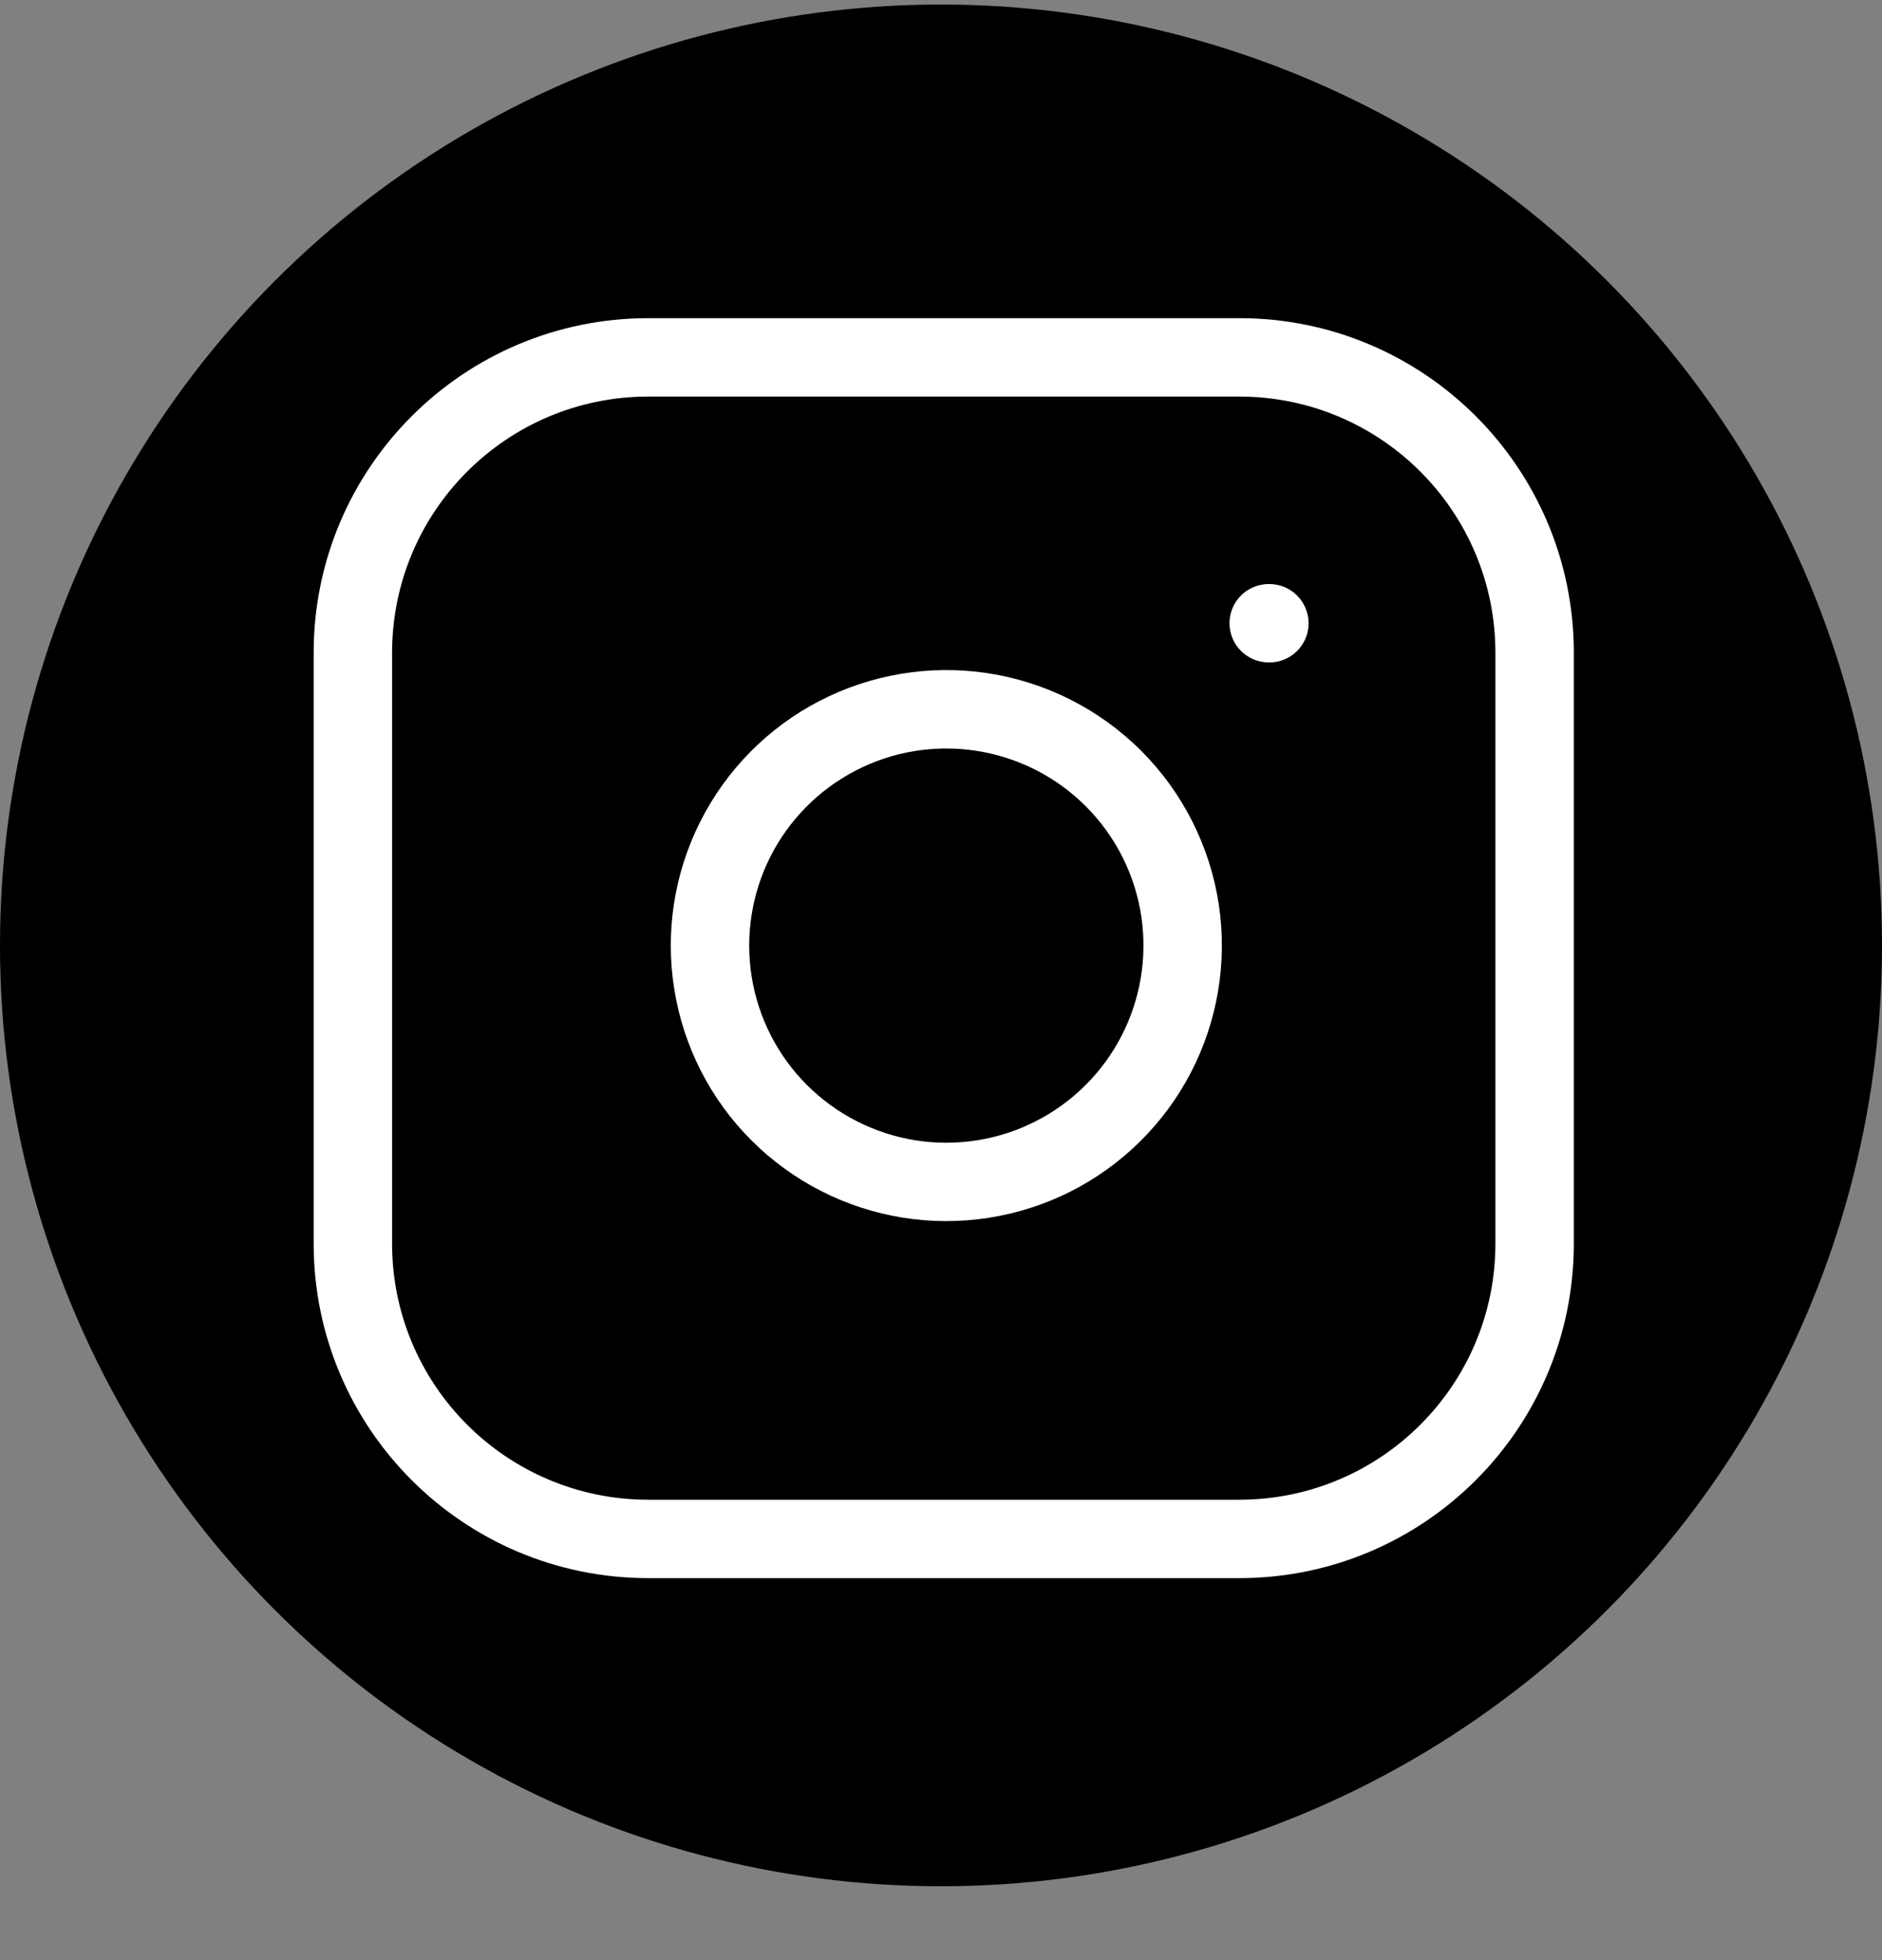 <svg width="24" height="25" viewBox="0 0 24 25" fill="none" xmlns="http://www.w3.org/2000/svg">
<rect x="0" y="0" width="24" height="25" fill="#808080" stroke="none"/>
<circle cx="12" cy="12.058" r="12" fill="black"/>
<path d="M15.803 4.058C18.16 4.058 20.07 5.969 20.07 8.326V15.861C20.07 18.218 18.159 20.128 15.803 20.128H8.268C5.911 20.128 4 18.218 4 15.861V8.326C4 5.969 5.911 4.058 8.268 4.058H15.803ZM8.268 5.058C6.463 5.058 5 6.521 5 8.326V15.861C5 17.665 6.463 19.128 8.268 19.128H15.803C17.607 19.128 19.07 17.665 19.07 15.861V8.326C19.07 6.521 17.607 5.058 15.803 5.058H8.268ZM10.449 8.941C11.105 8.601 11.852 8.476 12.583 8.584C13.329 8.695 14.02 9.043 14.553 9.576C15.086 10.109 15.433 10.8 15.544 11.545C15.652 12.276 15.527 13.023 15.187 13.679C14.846 14.335 14.307 14.867 13.648 15.199C12.987 15.531 12.239 15.647 11.51 15.53C10.78 15.412 10.106 15.068 9.583 14.545C9.06 14.023 8.716 13.348 8.599 12.619C8.481 11.889 8.597 11.141 8.929 10.481C9.261 9.821 9.793 9.281 10.449 8.941ZM12.437 9.574C11.914 9.496 11.379 9.585 10.91 9.829C10.441 10.072 10.06 10.458 9.822 10.93C9.585 11.402 9.502 11.938 9.586 12.46C9.67 12.982 9.916 13.464 10.29 13.838C10.664 14.212 11.146 14.458 11.668 14.543C12.19 14.627 12.726 14.544 13.198 14.306C13.67 14.068 14.055 13.688 14.299 13.218C14.542 12.749 14.632 12.215 14.555 11.692C14.476 11.158 14.227 10.664 13.846 10.283C13.464 9.901 12.97 9.653 12.437 9.574ZM16.188 7.449C16.463 7.449 16.687 7.673 16.688 7.949C16.688 8.225 16.464 8.449 16.188 8.449H16.179C15.903 8.448 15.679 8.225 15.679 7.949C15.679 7.673 15.903 7.449 16.179 7.449H16.188Z" fill="white"/>
</svg>
